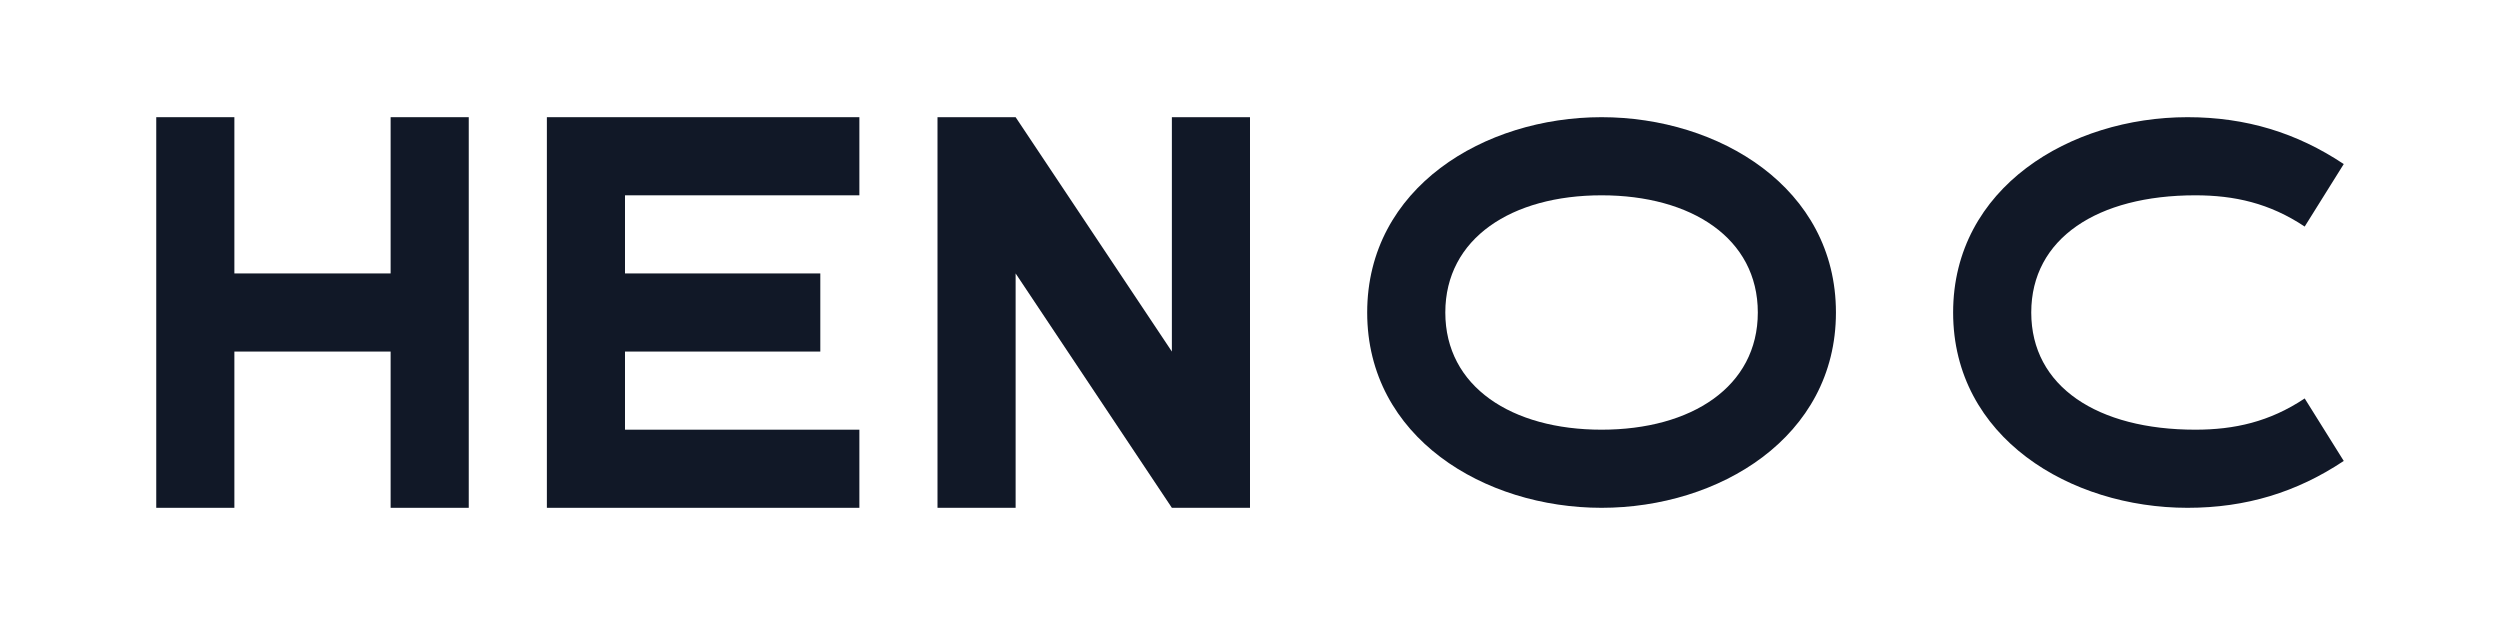 <svg width="640" height="160" viewBox="0 0 640 160" xmlns="http://www.w3.org/2000/svg">
  <rect width="640" height="160" fill="#ffffff"/>
  <g fill="#111827" transform="translate(40,30)">
    <path d="M0,100 L0,0 L20,0 L20,40 L60,40 L60,0 L80,0 L80,100 L60,100 L60,60 L20,60 L20,100 Z"/>
    <path d="M100,100 L100,0 L180,0 L180,20 L120,20 L120,40 L170,40 L170,60 L120,60 L120,80 L180,80 L180,100 Z"/>
    <path d="M200,100 L200,0 L220,0 L260,60 L260,0 L280,0 L280,100 L260,100 L220,40 L220,100 Z"/>
    <path d="M310,50 C310,18 340,0 370,0 C400,0 430,18 430,50 C430,82 400,100 370,100 C340,100 310,82 310,50 Z M330,50 C330,69 347,80 370,80 C393,80 410,69 410,50 C410,31 393,20 370,20 C347,20 330,31 330,50 Z"/>
    <path d="M460,50 C460,18 490,0 520,0 C535,0 548,4 560,12 L550,28 C541,22 532,20 522,20 C497,20 480,31 480,50 C480,69 497,80 522,80 C532,80 541,78 550,72 L560,88 C548,96 535,100 520,100 C490,100 460,82 460,50 Z"/>
  </g>
</svg>

